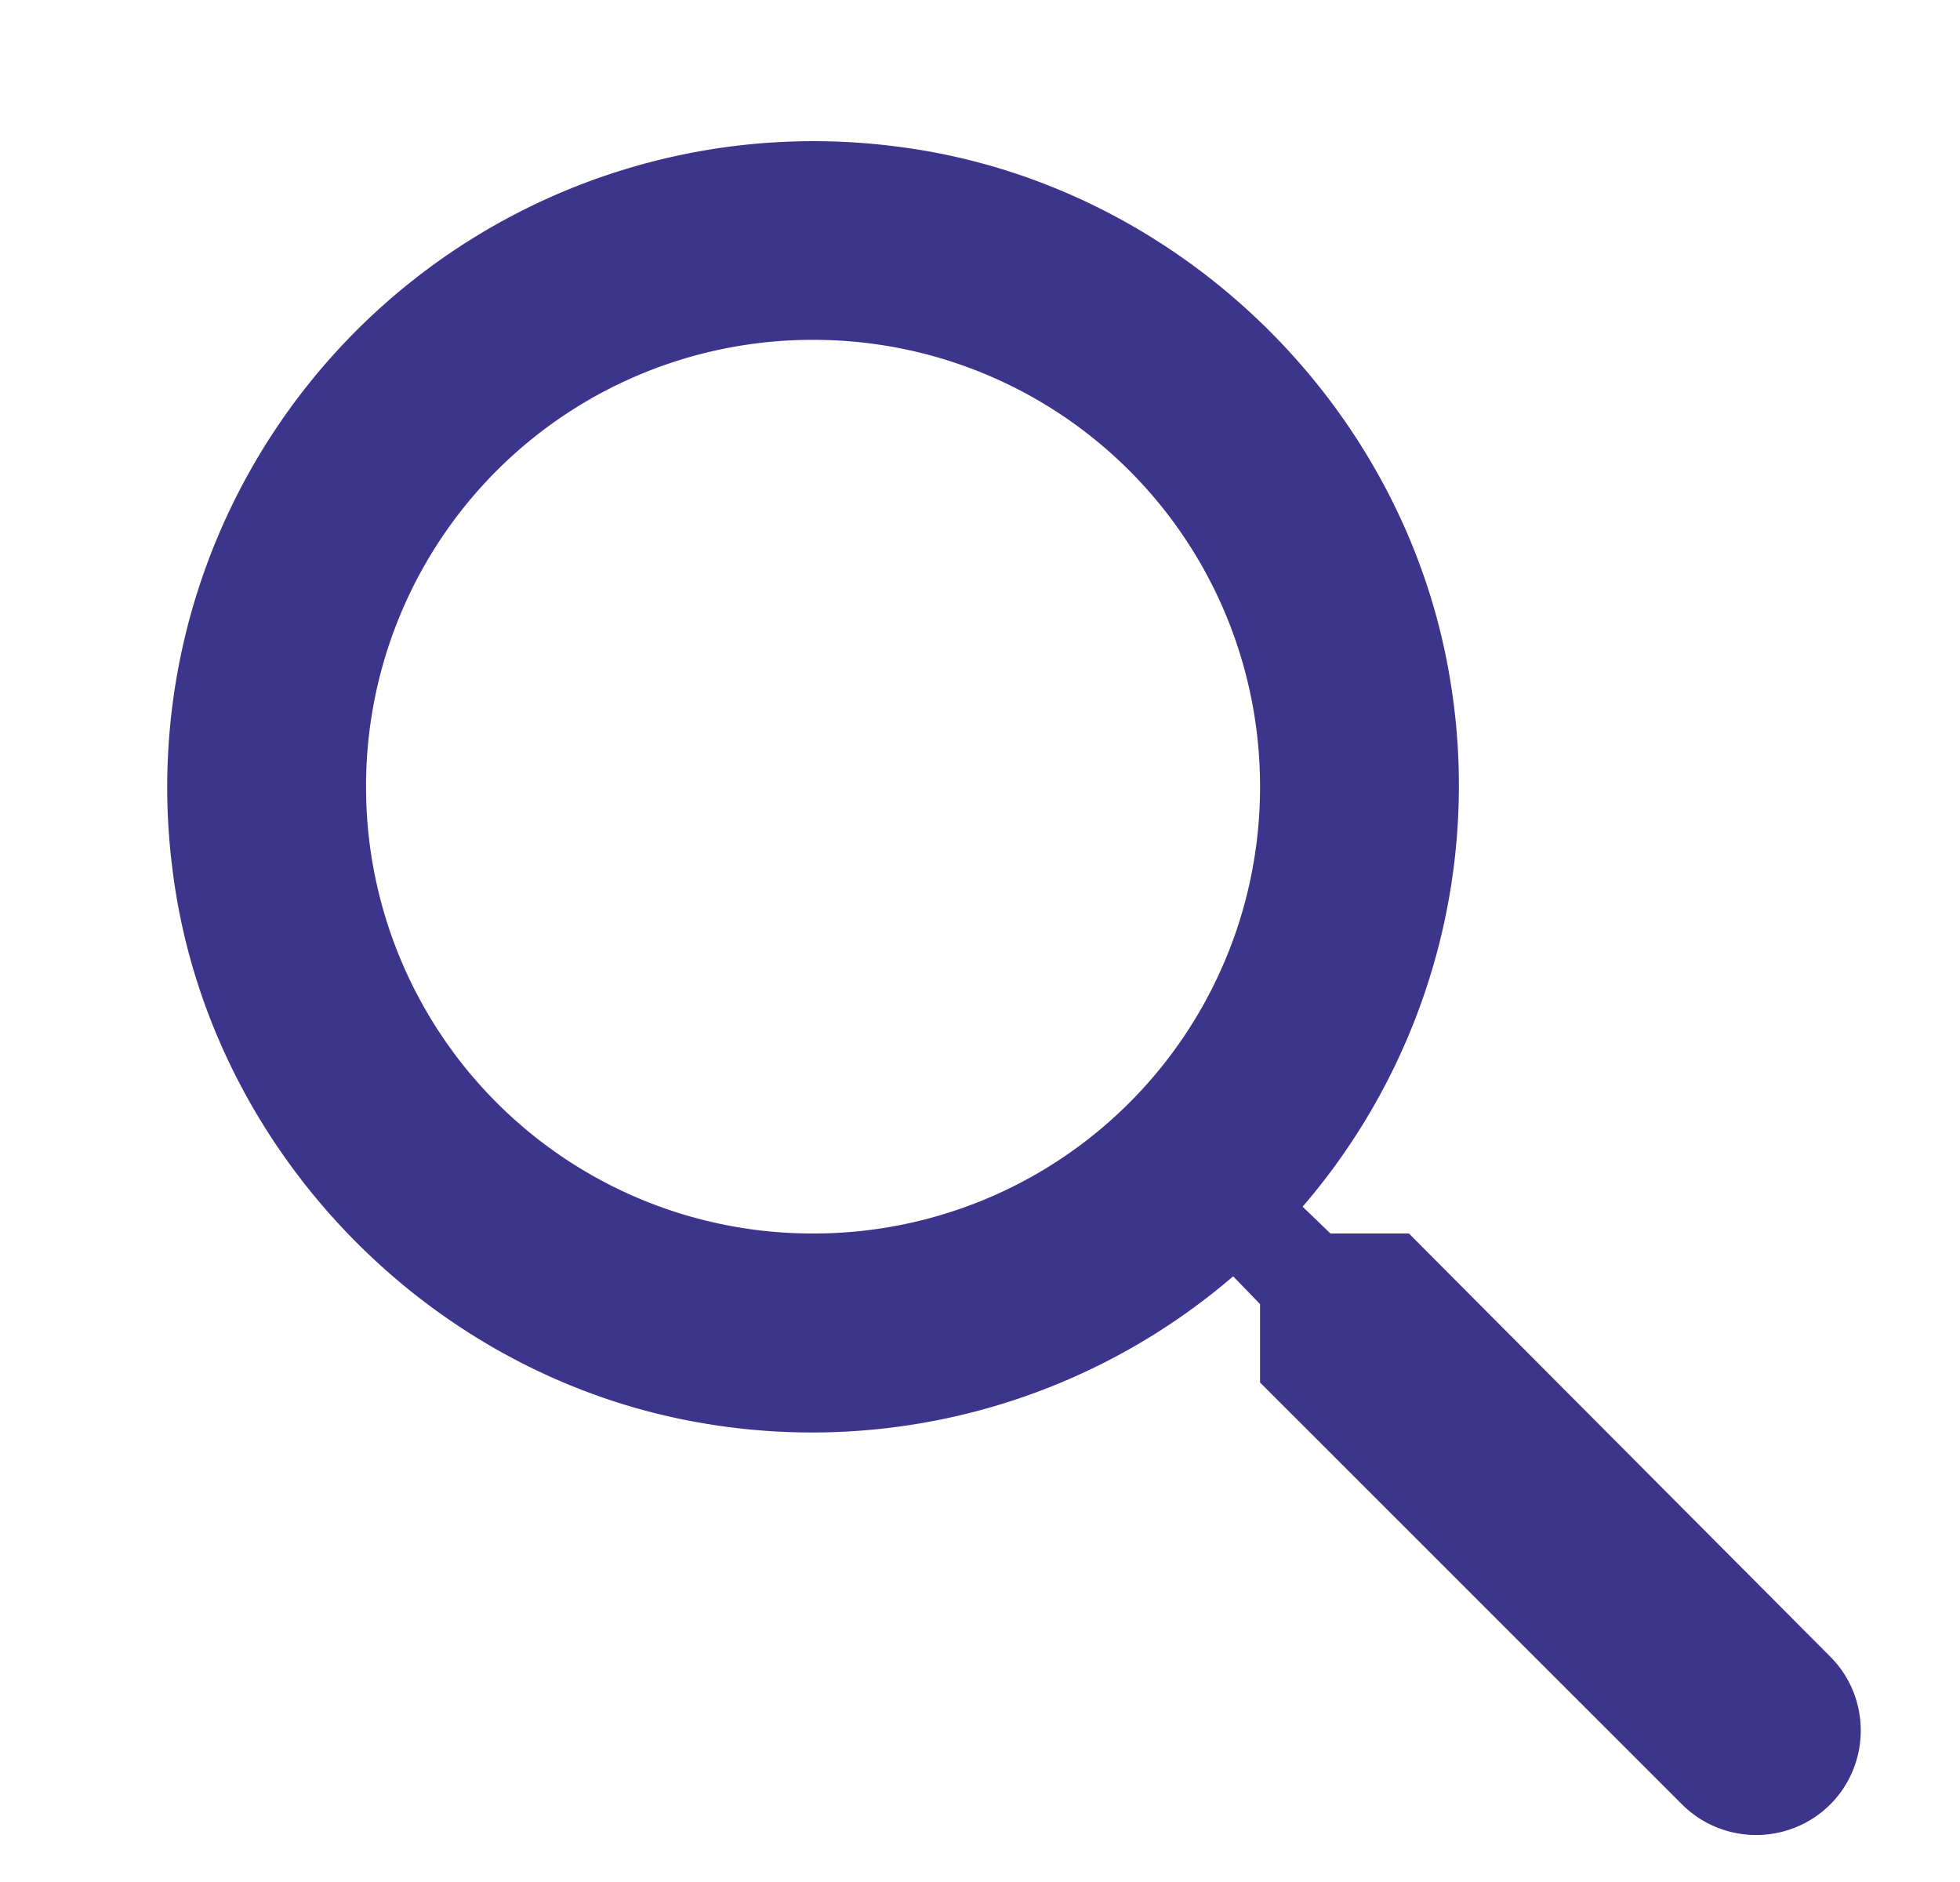 <svg width="25" height="24" fill="none" xmlns="http://www.w3.org/2000/svg"><path d="M17.972 15.73H16.97l-.355-.342a8.23 8.23 0 001.875-6.761c-.595-3.52-3.534-6.331-7.082-6.762A8.246 8.246 0 002.577 7.37a8.232 8.232 0 00-.379 3.701c.431 3.546 3.244 6.483 6.766 7.078a8.24 8.24 0 006.765-1.873l.343.354v1l5.384 5.382a1.34 1.34 0 001.888 0c.52-.52.52-1.368 0-1.887l-5.372-5.394zm-7.602 0a5.692 5.692 0 01-5.701-5.698 5.692 5.692 0 015.701-5.698 5.692 5.692 0 015.702 5.698 5.692 5.692 0 01-5.702 5.698z" fill="#3D348B"/></svg>